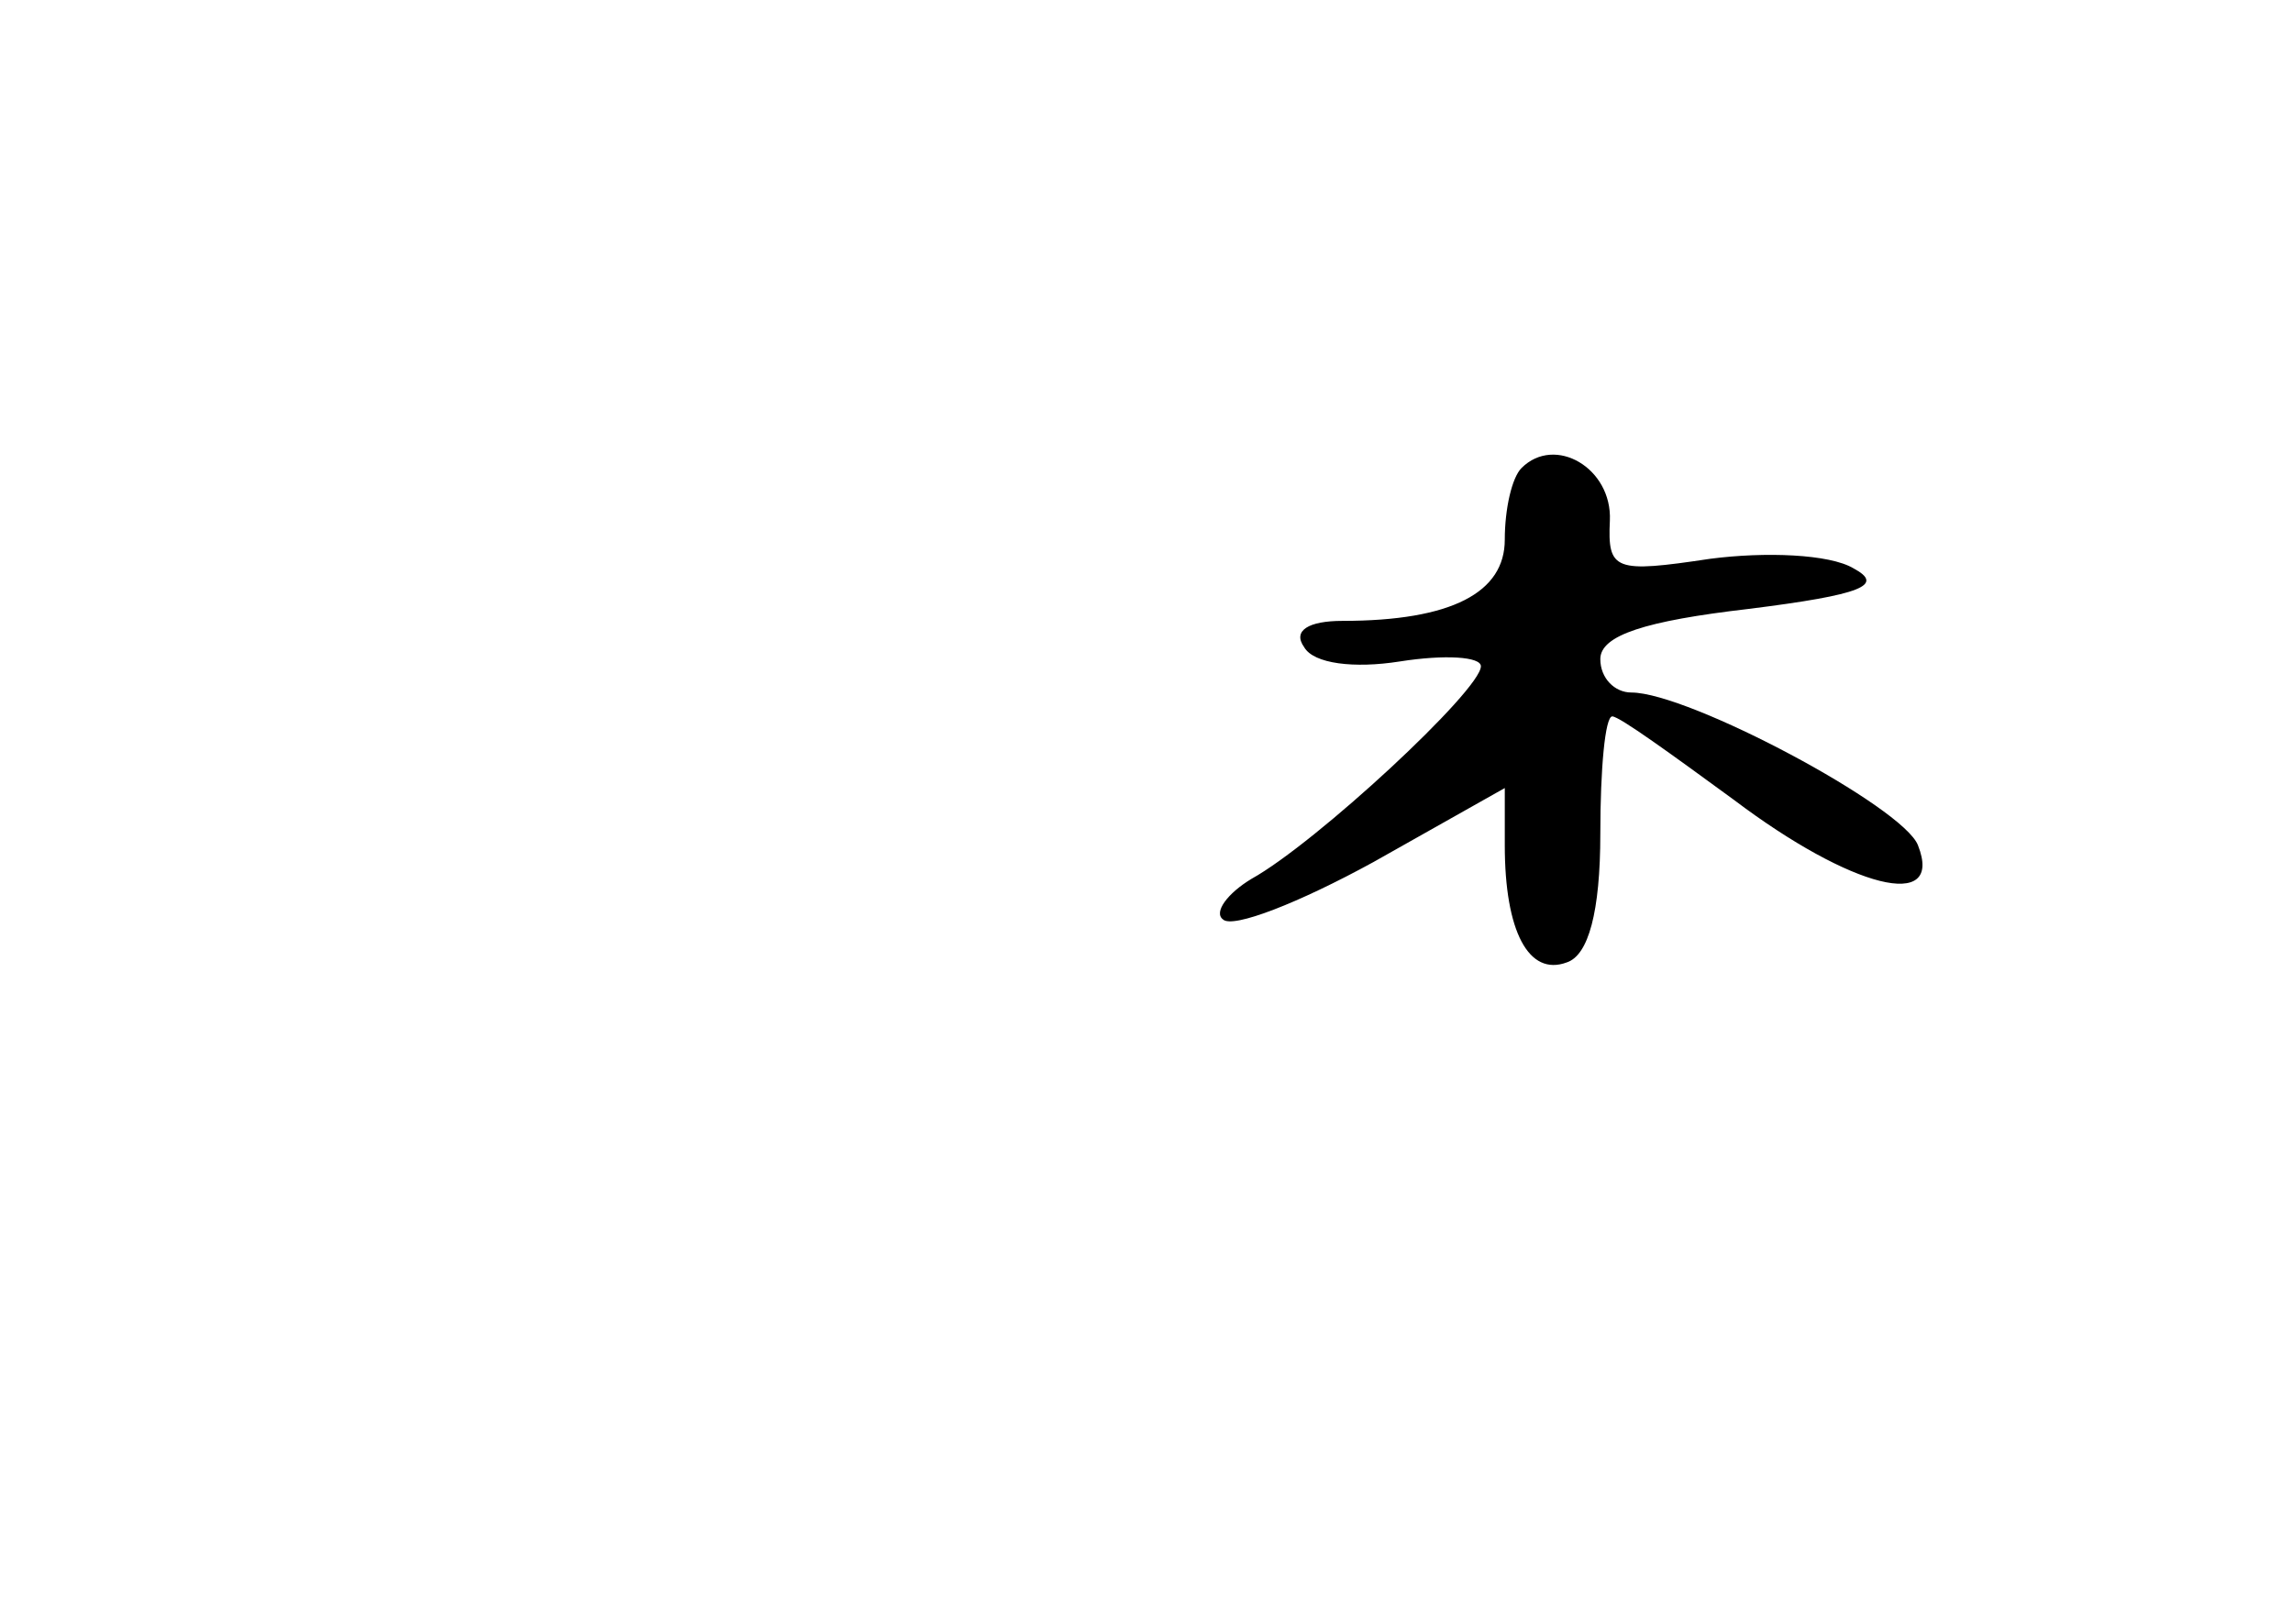 <?xml version="1.0" standalone="no"?>
<!DOCTYPE svg PUBLIC "-//W3C//DTD SVG 20010904//EN"
 "http://www.w3.org/TR/2001/REC-SVG-20010904/DTD/svg10.dtd">
<svg version="1.0" xmlns="http://www.w3.org/2000/svg"
 width="96pt" height="68pt" viewBox="0 0 96 68"
 preserveAspectRatio="xMidYMid meet">
<g transform="translate(0,68) scale(0.1,-0.1)"
fill="#000000" stroke="none">
<path d="M637 484 c-4 -4 -7 -17 -7 -30 0 -22 -22 -34 -68 -34 -14 0 -21 -4
-16 -11 4 -7 21 -9 40 -6 19 3 34 2 34 -2 0 -10 -69 -74 -96 -89 -10 -6 -16
-14 -12 -17 4 -4 32 7 63 24 l55 31 0 -24 c0 -36 10 -55 26 -49 9 3 14 21 14
54 0 27 2 49 5 49 3 0 25 -16 51 -35 49 -37 88 -47 77 -19 -6 16 -96 64 -120
64 -7 0 -13 6 -13 14 0 10 19 16 62 21 48 6 57 10 44 17 -10 6 -37 7 -60 4
-40 -6 -43 -5 -42 16 1 22 -23 36 -37 22z"/>
</g>
</svg>
